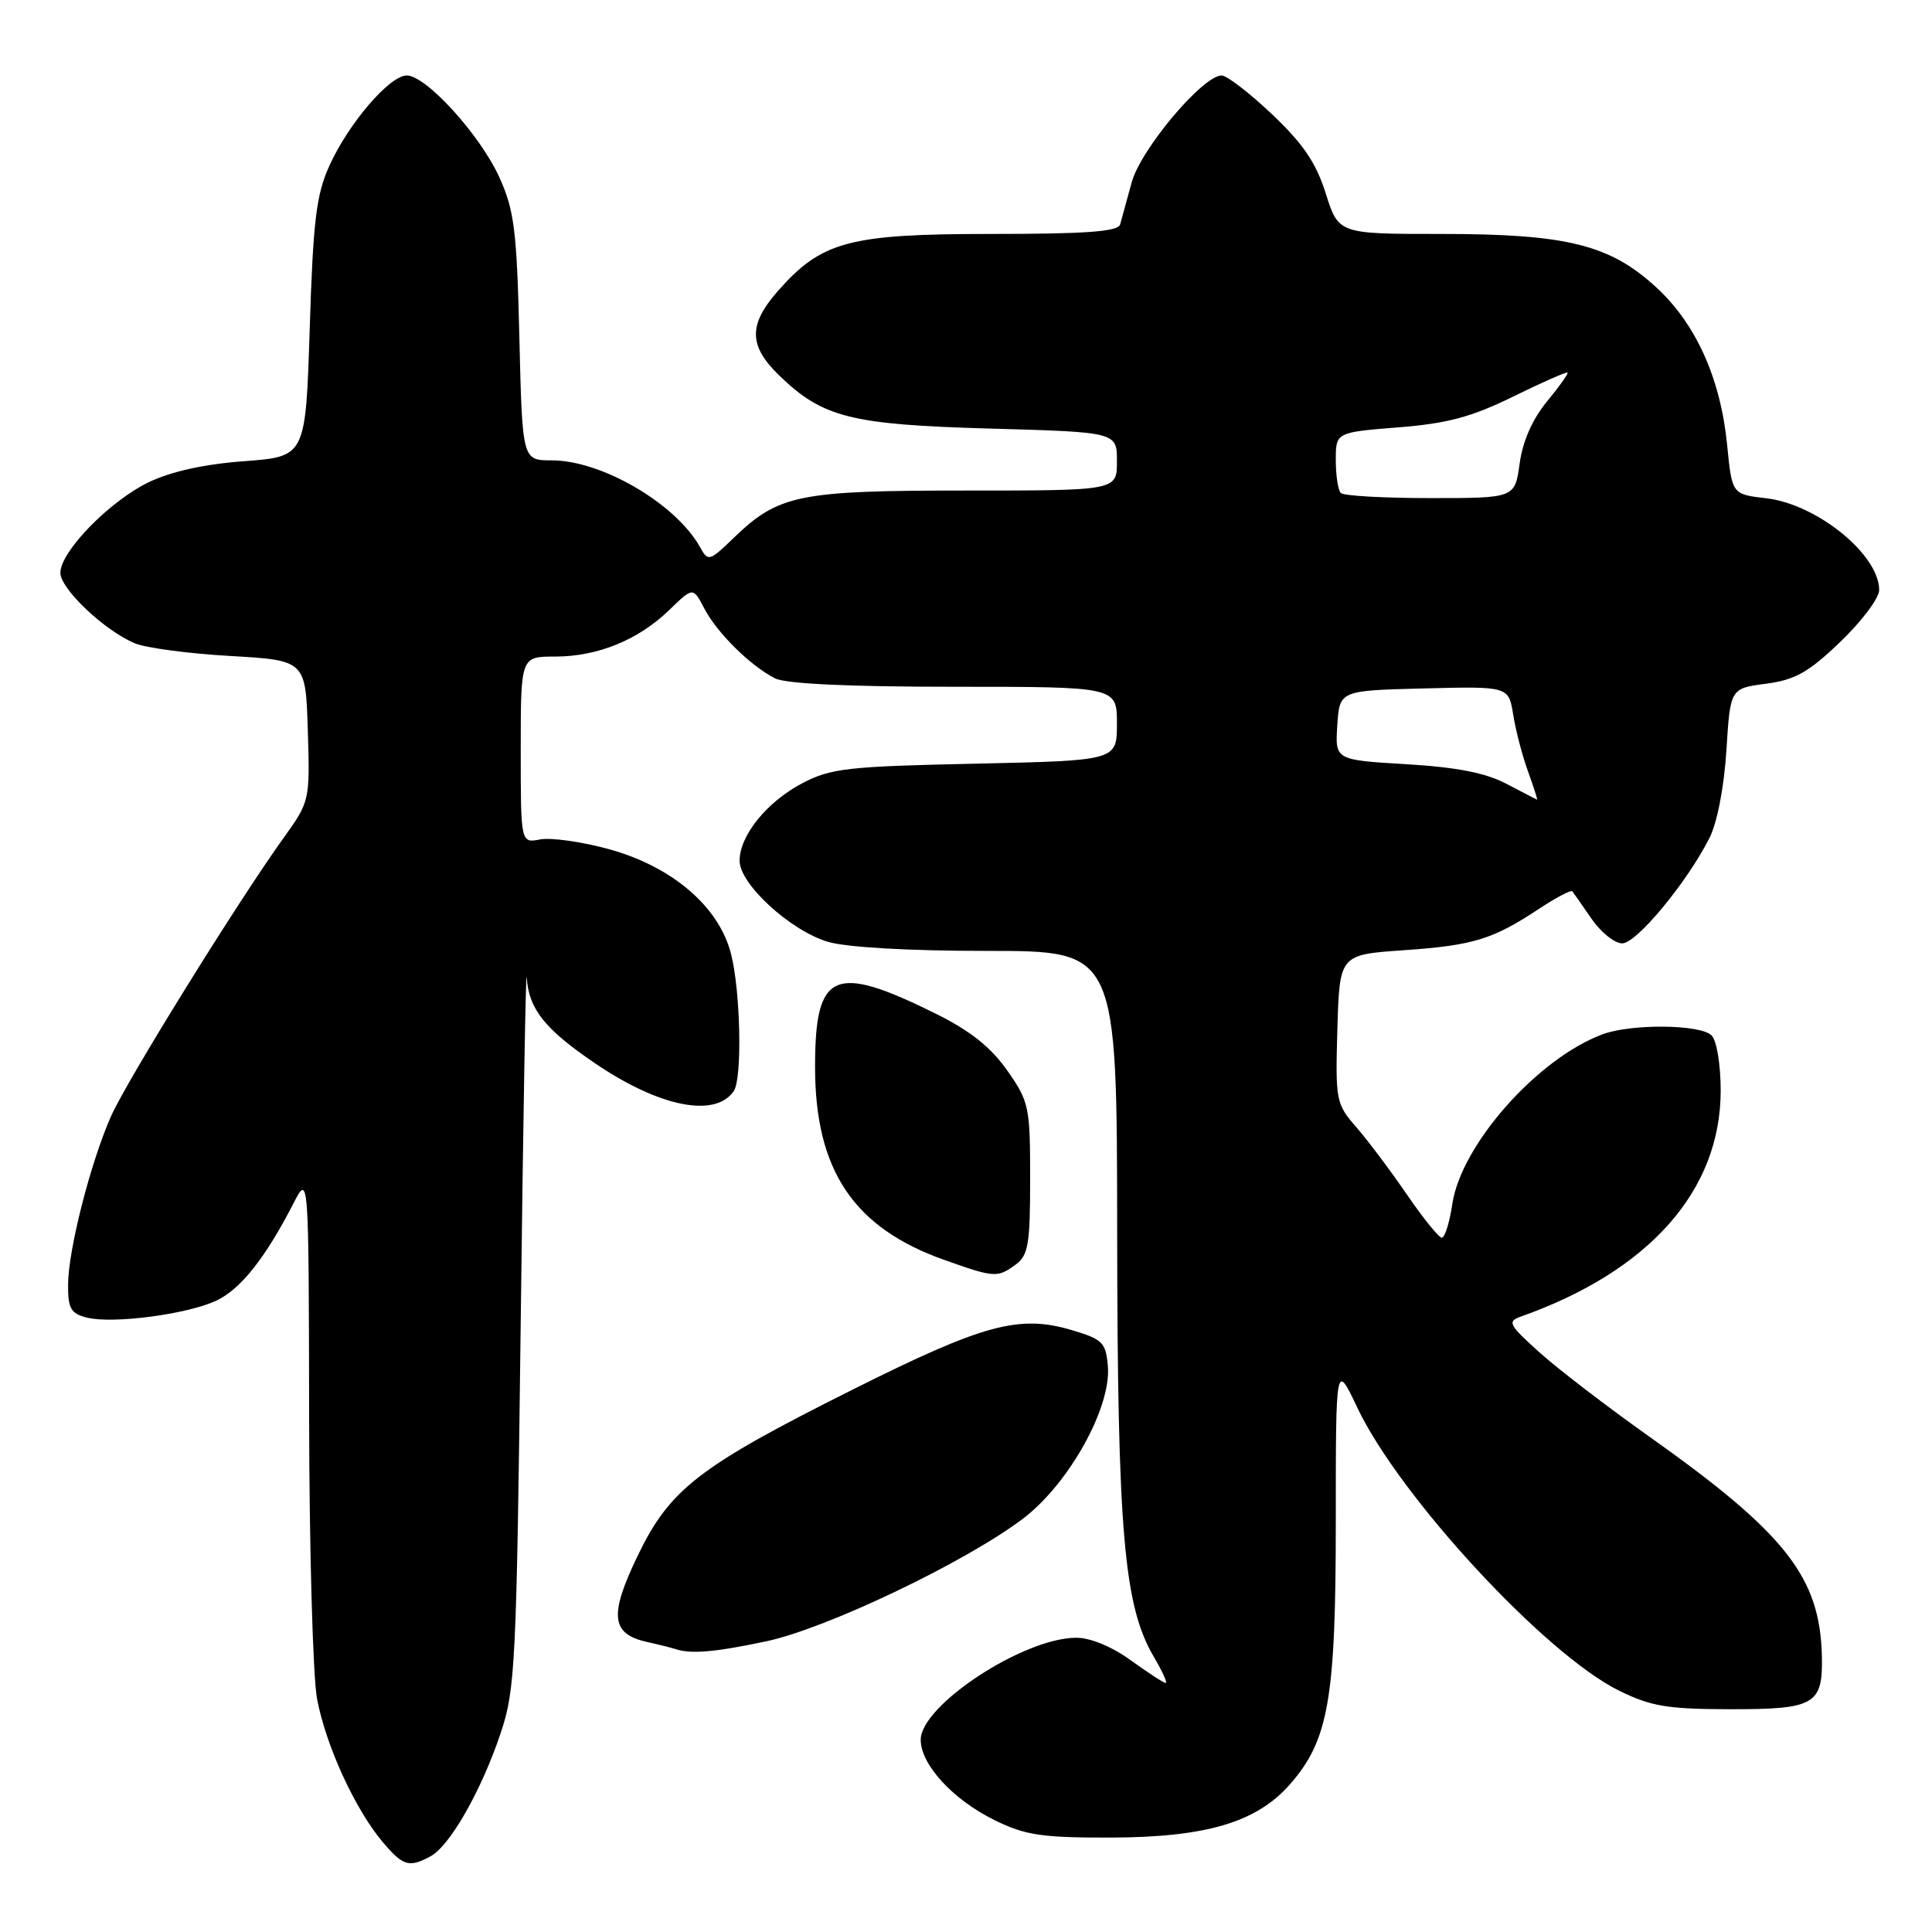 <?xml version="1.0" encoding="UTF-8" standalone="no"?>
<!DOCTYPE svg PUBLIC "-//W3C//DTD SVG 1.1//EN" "http://www.w3.org/Graphics/SVG/1.1/DTD/svg11.dtd" >
<svg xmlns="http://www.w3.org/2000/svg" xmlns:xlink="http://www.w3.org/1999/xlink" version="1.1" viewBox="0 0 256 256">
 <g >
 <path fill="currentColor"
d=" M 57.03 245.98 C 59.60 244.61 63.77 237.30 66.32 229.71 C 68.29 223.86 68.44 220.66 69.00 175.00 C 69.32 148.32 69.68 127.86 69.79 129.53 C 70.08 133.73 72.19 136.37 78.87 140.91 C 87.39 146.69 94.77 148.17 97.23 144.57 C 98.36 142.93 98.14 131.42 96.87 126.42 C 95.29 120.12 89.02 114.77 80.55 112.48 C 77.02 111.52 72.98 110.96 71.57 111.23 C 69.00 111.72 69.00 111.72 69.00 99.36 C 69.00 87.00 69.00 87.00 73.53 87.00 C 79.19 87.00 84.56 84.81 88.67 80.84 C 91.83 77.77 91.83 77.77 93.33 80.64 C 95.01 83.85 99.39 88.19 102.68 89.88 C 104.10 90.61 112.46 91.00 126.43 91.00 C 148.00 91.00 148.00 91.00 148.00 95.89 C 148.00 100.78 148.00 100.78 129.25 101.19 C 112.36 101.55 110.09 101.80 106.33 103.77 C 101.62 106.24 98.00 110.71 98.00 114.06 C 98.00 117.14 104.70 123.29 109.68 124.79 C 112.17 125.53 120.33 126.00 130.87 126.00 C 148.00 126.00 148.00 126.00 148.03 163.25 C 148.07 202.99 148.92 212.81 152.89 219.54 C 154.01 221.44 154.72 223.00 154.46 223.00 C 154.20 223.00 152.12 221.65 149.84 220.00 C 147.34 218.19 144.47 217.00 142.60 217.01 C 135.60 217.03 122.00 225.96 122.00 230.53 C 122.00 233.82 126.25 238.45 131.77 241.17 C 135.82 243.17 138.01 243.50 147.00 243.49 C 159.77 243.47 166.48 241.49 170.91 236.45 C 176.05 230.59 177.00 225.18 177.00 201.57 C 177.00 180.50 177.00 180.50 179.84 186.50 C 185.44 198.31 204.75 219.20 214.53 224.02 C 218.76 226.10 220.95 226.47 229.20 226.48 C 240.46 226.50 241.54 225.88 241.41 219.50 C 241.18 208.98 236.63 203.18 218.50 190.33 C 213.00 186.43 206.47 181.43 204.00 179.21 C 199.93 175.55 199.69 175.10 201.50 174.46 C 218.56 168.42 228.00 157.75 228.00 144.50 C 228.00 141.09 227.47 137.87 226.80 137.20 C 225.32 135.72 216.13 135.63 212.32 137.06 C 203.71 140.28 193.62 151.69 192.44 159.52 C 192.08 161.98 191.45 164.00 191.05 164.00 C 190.66 164.00 188.57 161.42 186.42 158.28 C 184.26 155.13 181.25 151.11 179.71 149.35 C 177.02 146.26 176.94 145.83 177.21 136.33 C 177.50 126.50 177.50 126.50 186.00 125.91 C 195.23 125.27 197.81 124.48 203.98 120.39 C 206.21 118.92 208.18 117.89 208.34 118.10 C 208.51 118.32 209.66 119.96 210.89 121.75 C 212.13 123.54 213.95 125.00 214.95 125.00 C 216.85 125.00 223.52 116.95 226.50 111.06 C 227.54 109.02 228.45 104.29 228.76 99.42 C 229.27 91.22 229.27 91.22 233.99 90.60 C 237.88 90.08 239.64 89.09 243.86 85.04 C 246.69 82.33 249.00 79.25 249.00 78.19 C 249.00 73.49 240.76 66.80 234.02 66.02 C 229.50 65.50 229.50 65.50 228.85 58.91 C 227.98 50.16 224.73 42.92 219.48 38.09 C 213.34 32.42 207.61 31.00 191.00 31.00 C 177.37 31.00 177.37 31.00 175.67 25.64 C 174.39 21.57 172.67 19.04 168.55 15.14 C 165.56 12.31 162.56 10.00 161.88 10.00 C 159.37 10.00 151.14 19.79 149.95 24.18 C 149.30 26.56 148.61 29.06 148.42 29.75 C 148.15 30.69 143.86 31.00 131.35 31.00 C 112.49 31.00 108.86 31.97 103.04 38.60 C 99.15 43.04 99.20 45.83 103.25 49.75 C 109.01 55.33 112.73 56.27 131.25 56.79 C 148.00 57.26 148.00 57.26 148.00 61.13 C 148.00 65.00 148.00 65.00 127.97 65.00 C 105.78 65.00 103.16 65.54 97.19 71.30 C 93.99 74.39 93.83 74.43 92.76 72.50 C 89.55 66.74 79.74 61.00 73.11 61.00 C 69.21 61.00 69.21 61.00 68.82 44.75 C 68.48 30.51 68.15 27.88 66.17 23.50 C 63.62 17.88 56.46 10.00 53.90 10.00 C 51.63 10.00 46.19 16.34 43.65 21.95 C 41.91 25.77 41.49 29.21 41.04 43.50 C 40.50 60.50 40.50 60.50 32.36 61.11 C 27.06 61.50 22.65 62.48 19.68 63.91 C 14.49 66.43 8.00 73.09 8.00 75.90 C 8.00 78.02 13.83 83.55 17.86 85.24 C 19.31 85.85 25.00 86.61 30.50 86.92 C 40.50 87.50 40.50 87.50 40.79 96.83 C 41.07 106.08 41.05 106.19 37.59 111.01 C 31.46 119.54 16.82 143.16 14.71 147.91 C 11.99 154.05 9.04 165.62 9.02 170.23 C 9.00 173.39 9.39 174.06 11.52 174.59 C 14.94 175.45 24.79 174.16 28.67 172.34 C 31.88 170.83 35.15 166.71 38.86 159.50 C 40.91 155.50 40.91 155.50 40.96 187.61 C 40.98 205.28 41.46 222.15 42.01 225.11 C 43.18 231.29 47.02 239.68 50.67 244.03 C 53.41 247.27 54.18 247.51 57.03 245.98 Z  M 101.50 217.49 C 109.45 215.82 127.85 207.04 135.50 201.27 C 141.60 196.67 147.26 186.53 146.80 181.04 C 146.53 177.88 146.11 177.46 142.00 176.24 C 135.04 174.18 130.32 175.46 113.18 184.03 C 92.53 194.36 88.74 197.29 84.44 206.26 C 80.69 214.08 80.98 216.52 85.78 217.58 C 87.28 217.91 88.95 218.33 89.50 218.51 C 91.55 219.19 94.69 218.93 101.50 217.49 Z  M 134.56 167.58 C 136.26 166.34 136.50 164.91 136.50 156.17 C 136.50 146.65 136.36 145.97 133.46 141.84 C 131.29 138.75 128.56 136.58 123.96 134.30 C 110.47 127.62 108.00 128.72 108.00 141.38 C 108.00 155.06 113.10 162.68 125.11 166.94 C 131.78 169.31 132.16 169.33 134.56 167.58 Z  M 199.63 103.87 C 196.87 102.41 193.04 101.66 186.33 101.26 C 176.90 100.70 176.90 100.70 177.20 96.10 C 177.50 91.50 177.50 91.50 188.70 91.22 C 199.90 90.94 199.90 90.94 200.51 94.72 C 200.84 96.80 201.73 100.19 202.48 102.25 C 203.23 104.31 203.76 105.98 203.67 105.96 C 203.58 105.93 201.76 104.99 199.63 103.87 Z  M 177.67 65.33 C 177.30 64.97 177.00 63.01 177.00 60.98 C 177.00 57.29 177.00 57.29 185.25 56.63 C 191.77 56.12 194.97 55.26 200.48 52.56 C 204.32 50.67 207.57 49.24 207.71 49.37 C 207.84 49.50 206.60 51.24 204.96 53.23 C 203.05 55.55 201.76 58.48 201.36 61.42 C 200.73 66.00 200.73 66.00 189.53 66.00 C 183.37 66.00 178.03 65.70 177.67 65.33 Z "/>
</g>
</svg>